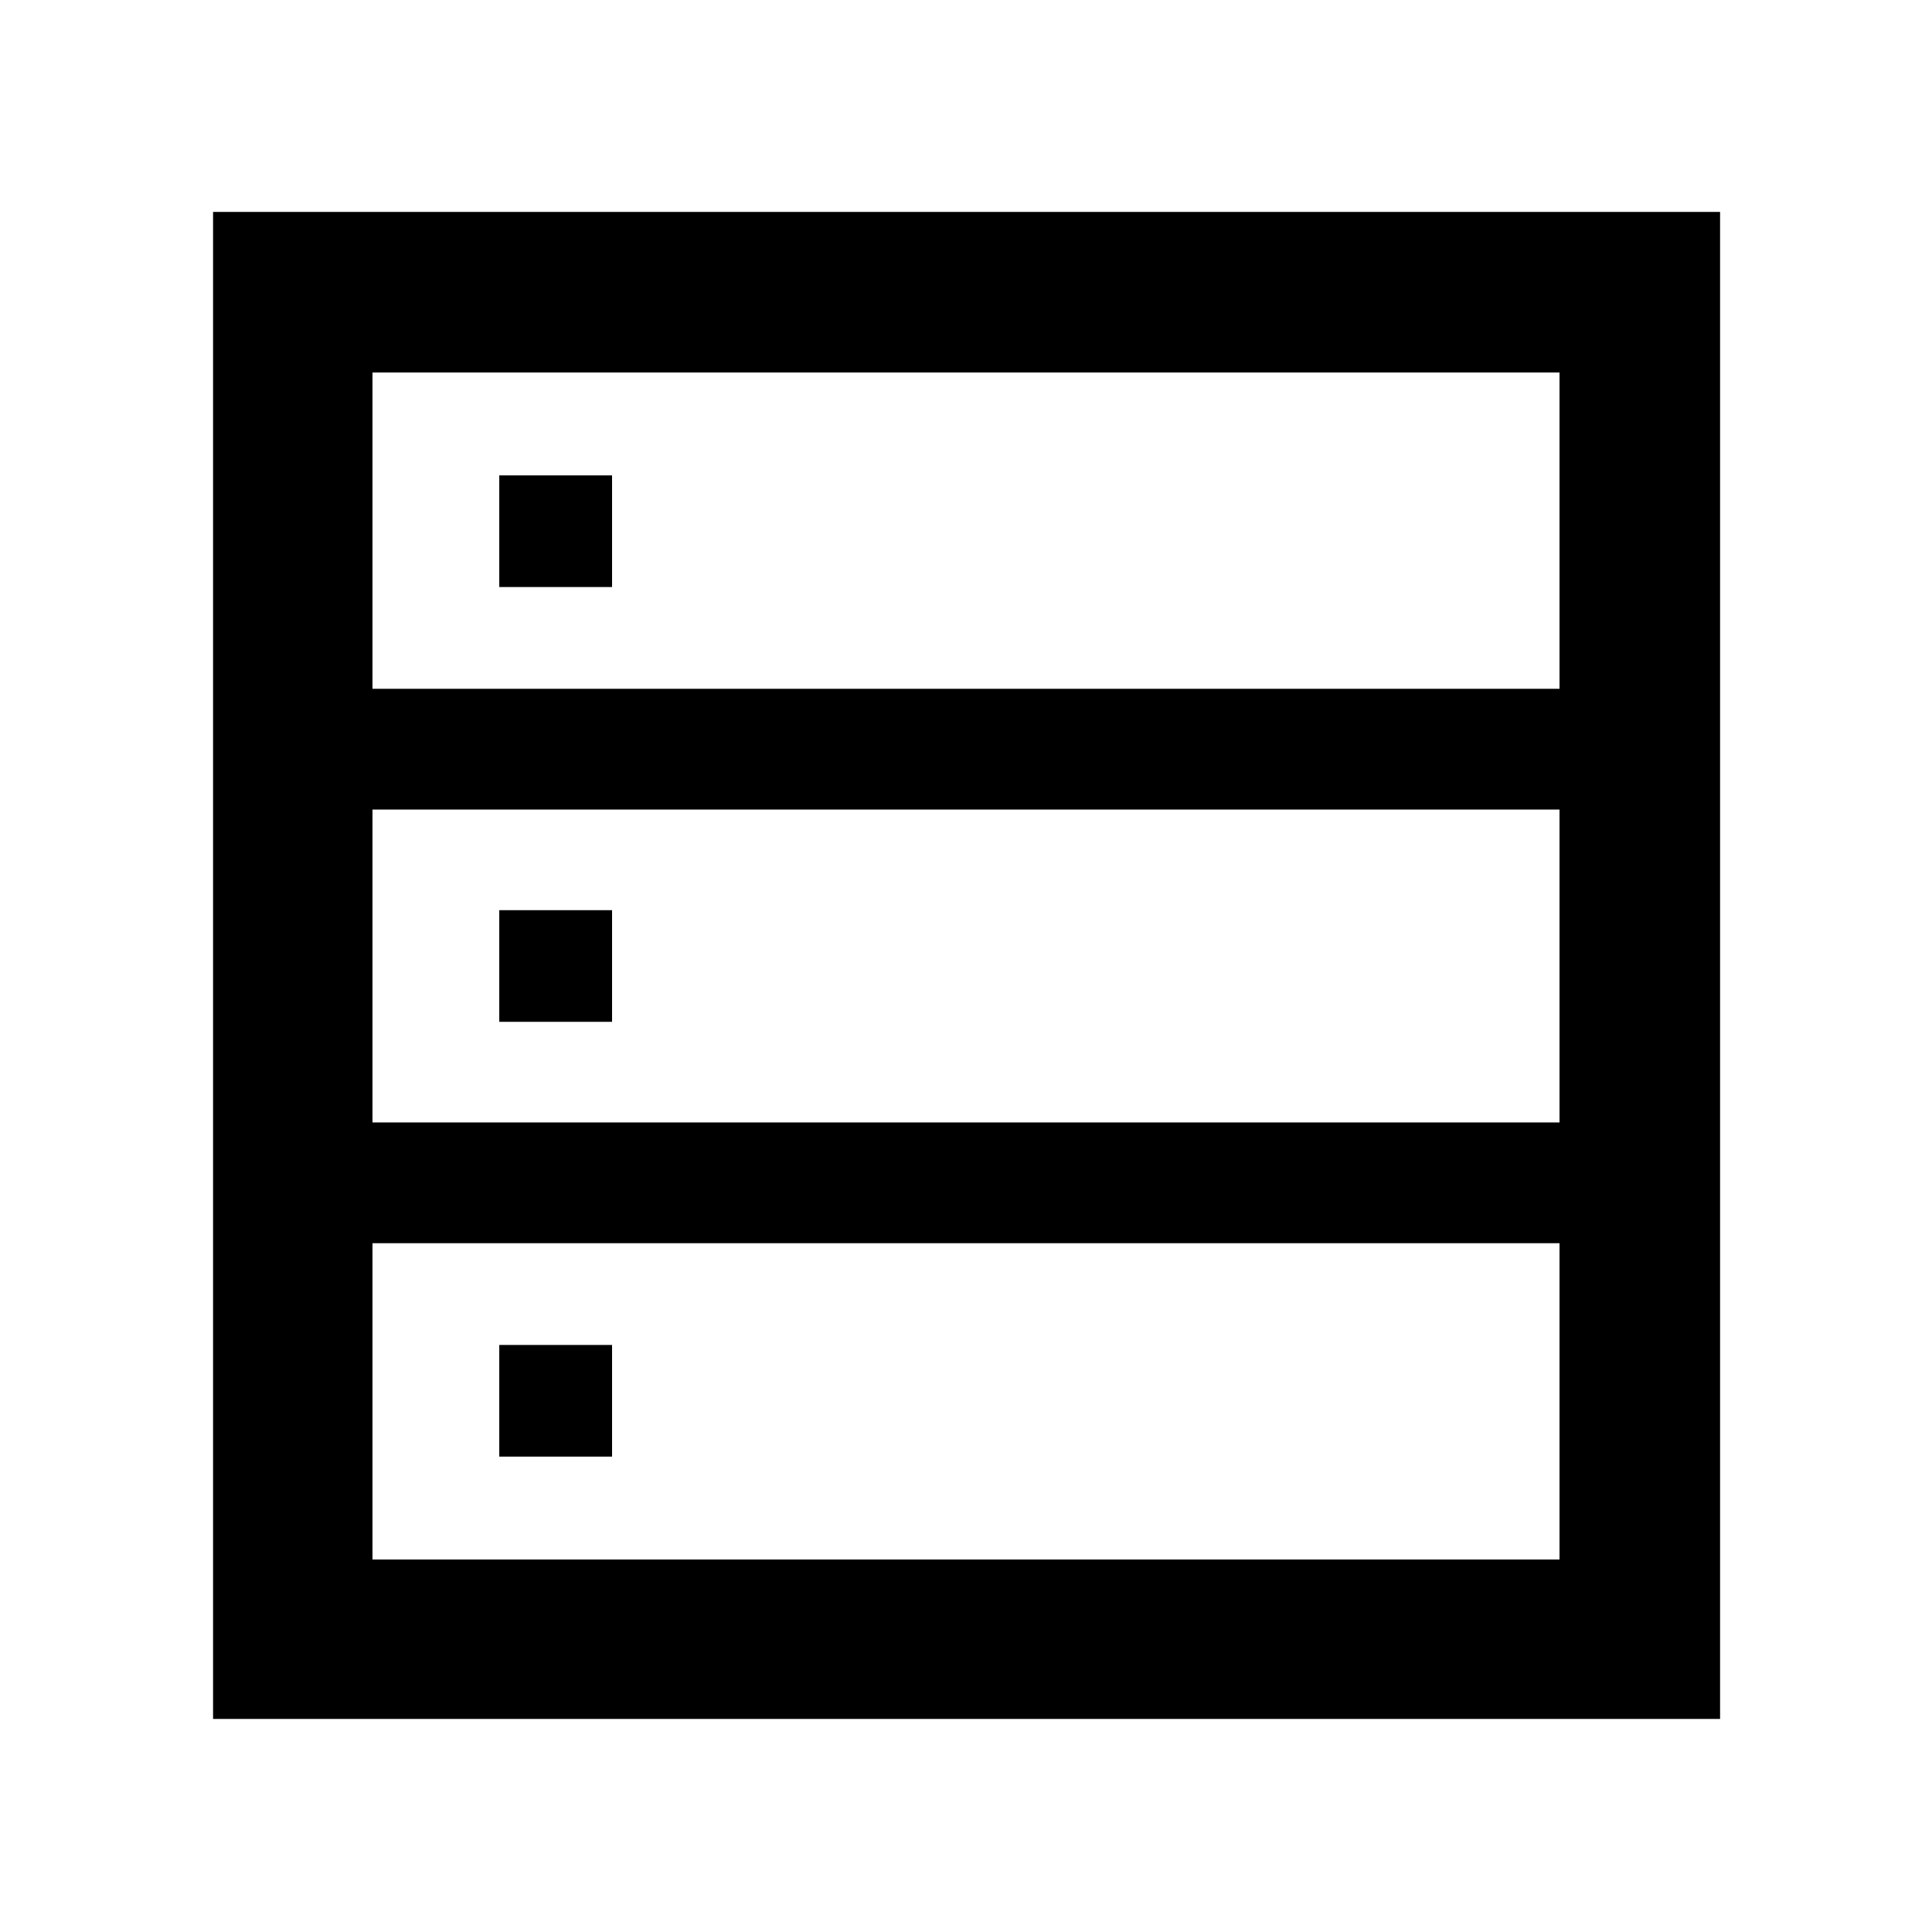 <svg xmlns="http://www.w3.org/2000/svg" width="48" height="48" viewBox="0 -960 960 960"><path d="M105.869-105.869v-748.827h748.827v748.827H105.869Zm79.218-511.87h589.826v-157.174H185.087v157.174Zm0 215.478h589.826v-155.478H185.087v155.478Zm0 217.174h589.826v-157.174H185.087v157.174Zm63-483.217v-55.478h56.043v55.478h-56.043Zm0 216.043v-55.478h56.043v55.478h-56.043Zm0 216.043v-55.478h56.043v55.478h-56.043Z"/></svg>